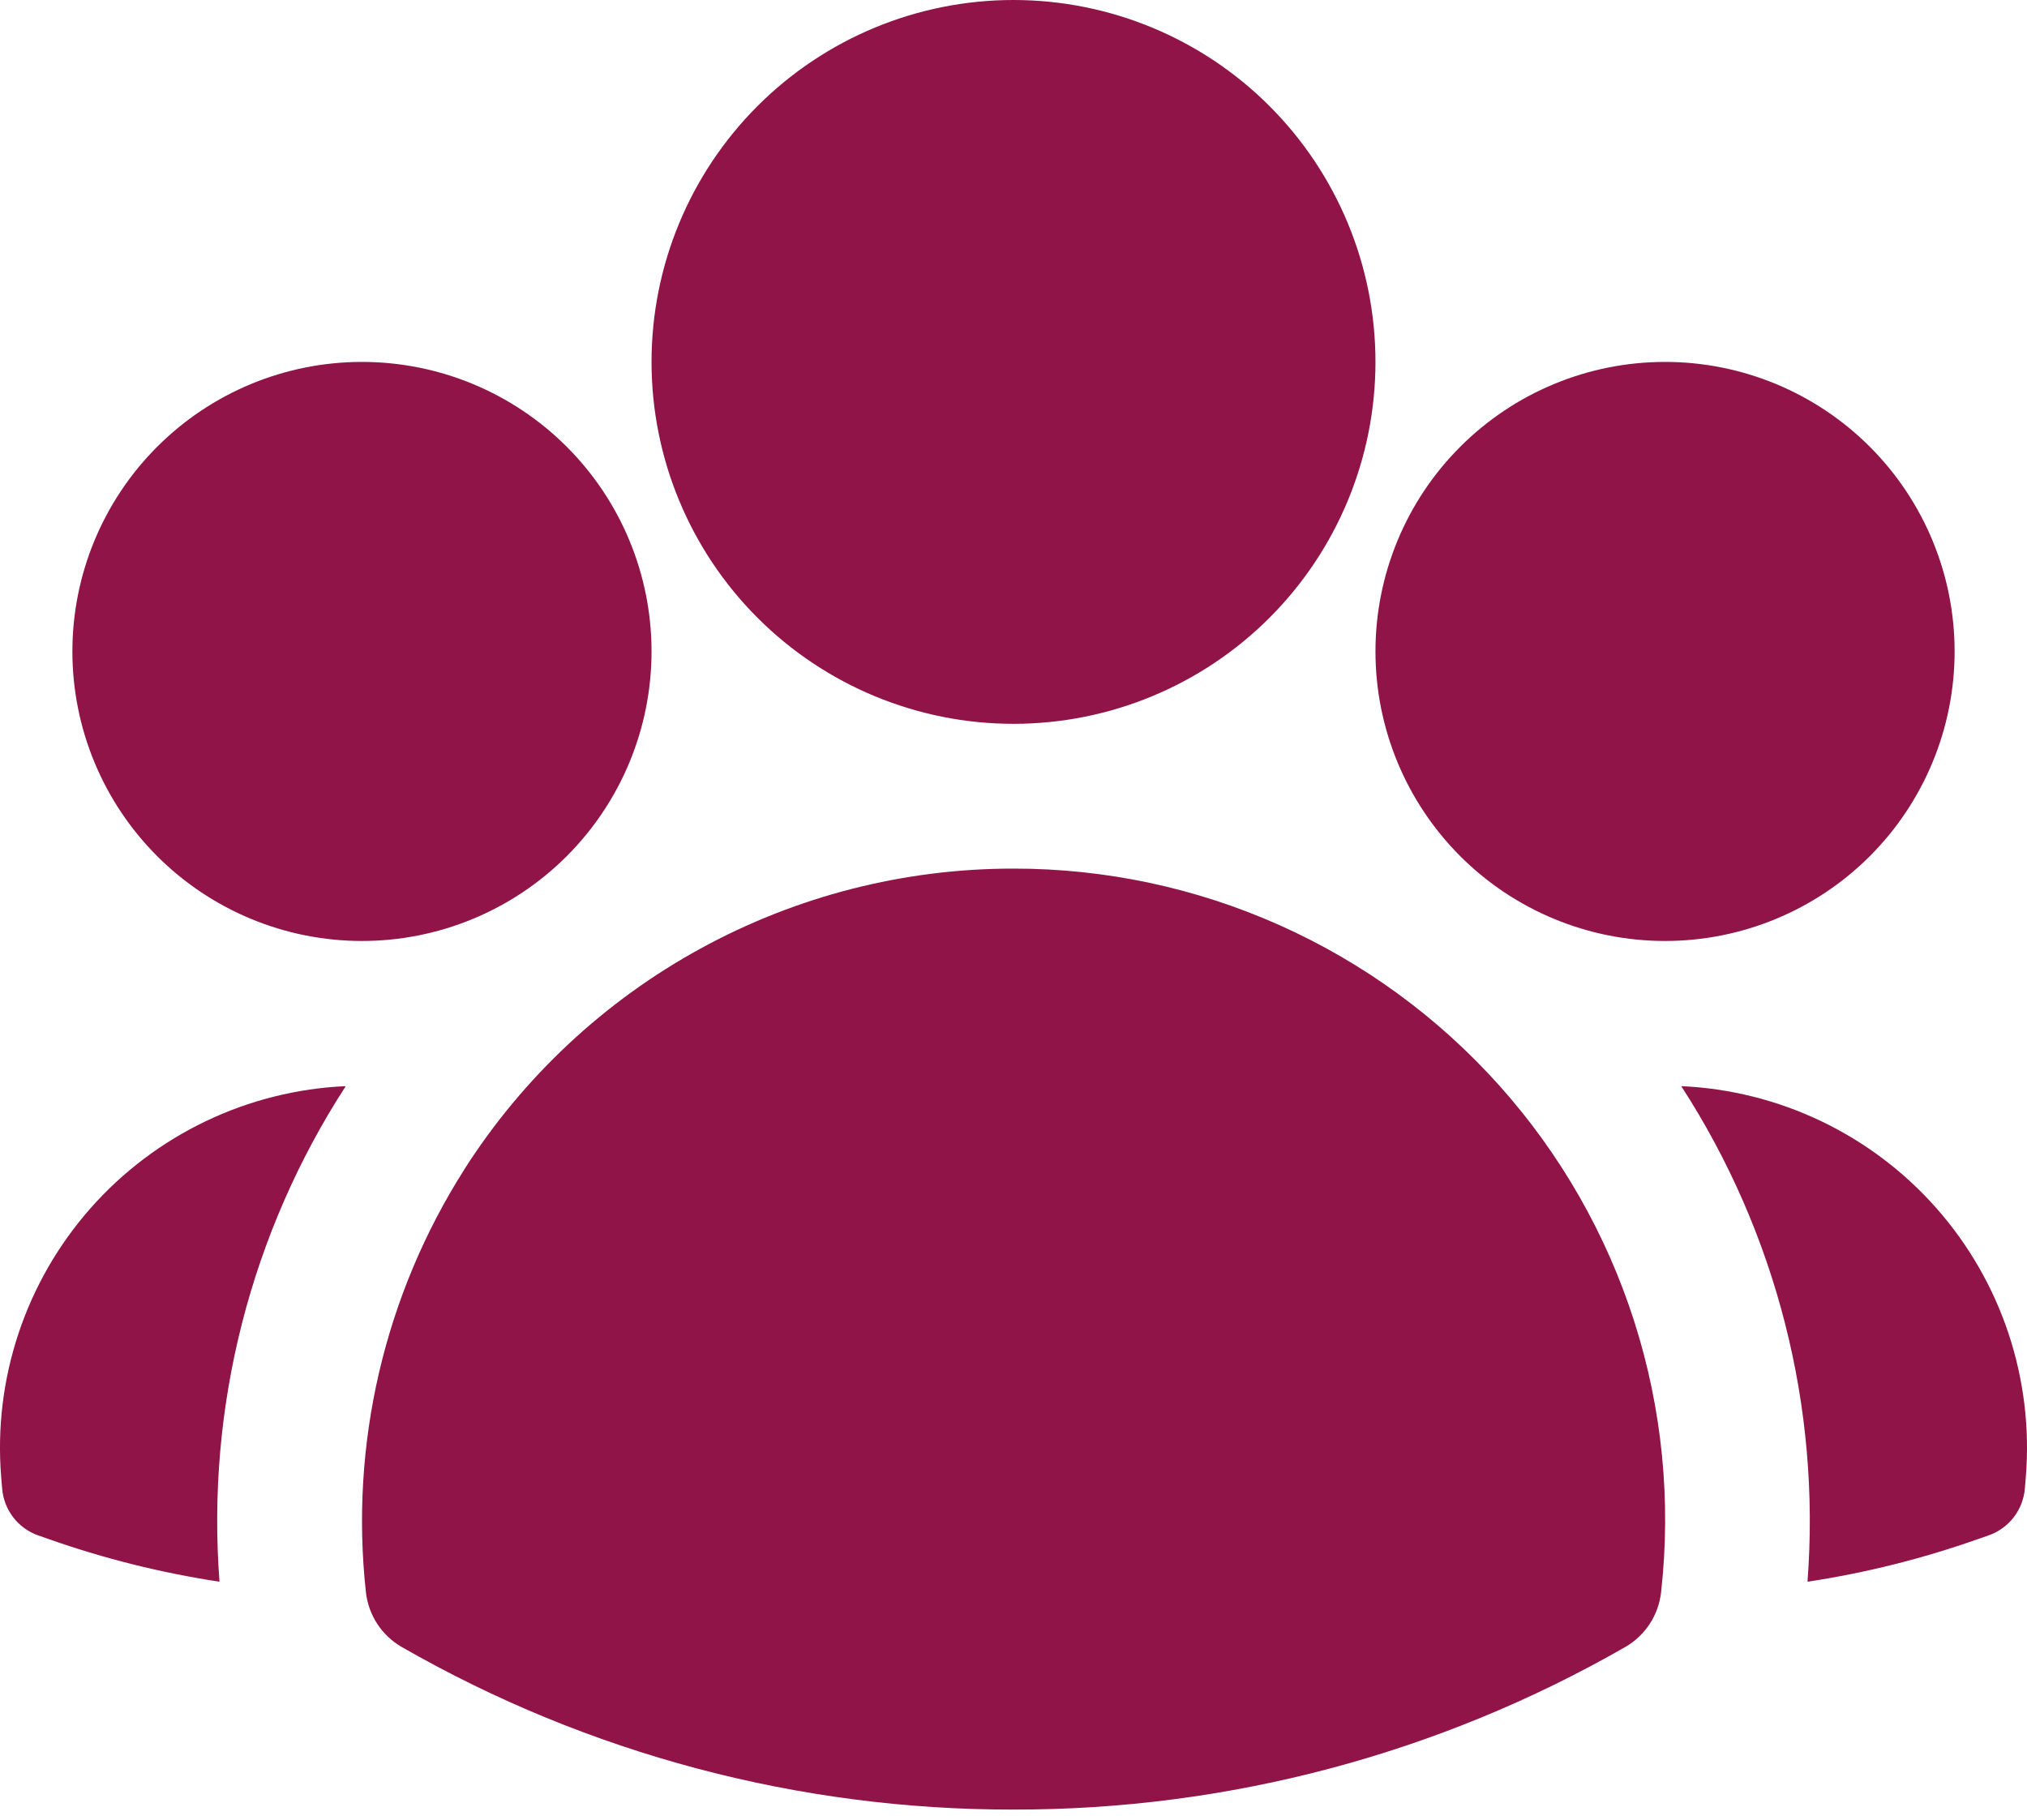 <svg width="98" height="88" viewBox="0 0 98 88" fill="none" xmlns="http://www.w3.org/2000/svg">
<path fill-rule="evenodd" clip-rule="evenodd" d="M31.5 17.5C31.5 12.859 33.344 8.408 36.626 5.126C39.907 1.844 44.359 0 49 0C53.641 0 58.093 1.844 61.374 5.126C64.656 8.408 66.5 12.859 66.5 17.5C66.5 22.141 64.656 26.593 61.374 29.874C58.093 33.156 53.641 35 49 35C44.359 35 39.907 33.156 36.626 29.874C33.344 26.593 31.5 22.141 31.5 17.5ZM66.5 31.5C66.5 27.787 67.975 24.226 70.6 21.601C73.226 18.975 76.787 17.5 80.5 17.5C84.213 17.5 87.774 18.975 90.4 21.601C93.025 24.226 94.5 27.787 94.5 31.5C94.5 35.213 93.025 38.774 90.4 41.4C87.774 44.025 84.213 45.5 80.5 45.5C76.787 45.5 73.226 44.025 70.6 41.4C67.975 38.774 66.5 35.213 66.5 31.5V31.5ZM3.5 31.5C3.5 27.787 4.975 24.226 7.601 21.601C10.226 18.975 13.787 17.5 17.5 17.5C21.213 17.5 24.774 18.975 27.399 21.601C30.025 24.226 31.5 27.787 31.5 31.5C31.5 35.213 30.025 38.774 27.399 41.4C24.774 44.025 21.213 45.5 17.5 45.5C13.787 45.5 10.226 44.025 7.601 41.4C4.975 38.774 3.5 35.213 3.5 31.5ZM22.447 56.546C25.293 52.085 29.218 48.413 33.86 45.871C38.501 43.328 43.708 41.997 49 42C53.432 41.996 57.816 42.928 61.863 44.735C65.91 46.543 69.53 49.184 72.486 52.488C75.442 55.791 77.666 59.681 79.014 63.904C80.362 68.126 80.803 72.586 80.309 76.991C80.248 77.538 80.059 78.063 79.758 78.524C79.456 78.984 79.05 79.367 78.573 79.641C69.573 84.805 59.376 87.515 49 87.5C38.624 87.516 28.426 84.806 19.427 79.641C18.95 79.367 18.544 78.984 18.242 78.524C17.941 78.063 17.752 77.538 17.691 76.991C16.908 69.835 18.585 62.626 22.447 56.551V56.546Z" fill="#901447"/>
<path d="M16.716 52.519C12.114 59.623 9.969 68.041 10.612 76.482C7.81 76.057 5.054 75.37 2.38 74.429L1.843 74.242C1.365 74.072 0.945 73.767 0.636 73.364C0.327 72.96 0.142 72.476 0.103 71.969L0.056 71.405C-0.133 69.062 0.153 66.705 0.895 64.475C1.637 62.245 2.821 60.187 4.376 58.424C5.931 56.662 7.825 55.23 9.945 54.216C12.065 53.201 14.368 52.624 16.716 52.519ZM87.388 76.482C88.031 68.041 85.886 59.623 81.284 52.519C83.632 52.624 85.935 53.201 88.055 54.216C90.175 55.23 92.069 56.662 93.624 58.424C95.179 60.187 96.363 62.245 97.105 64.475C97.847 66.705 98.132 69.062 97.944 71.405L97.897 71.969C97.857 72.475 97.671 72.958 97.362 73.361C97.054 73.763 96.635 74.068 96.157 74.237L95.62 74.424C92.974 75.357 90.225 76.053 87.388 76.482Z" fill="#901447"/>
</svg>
